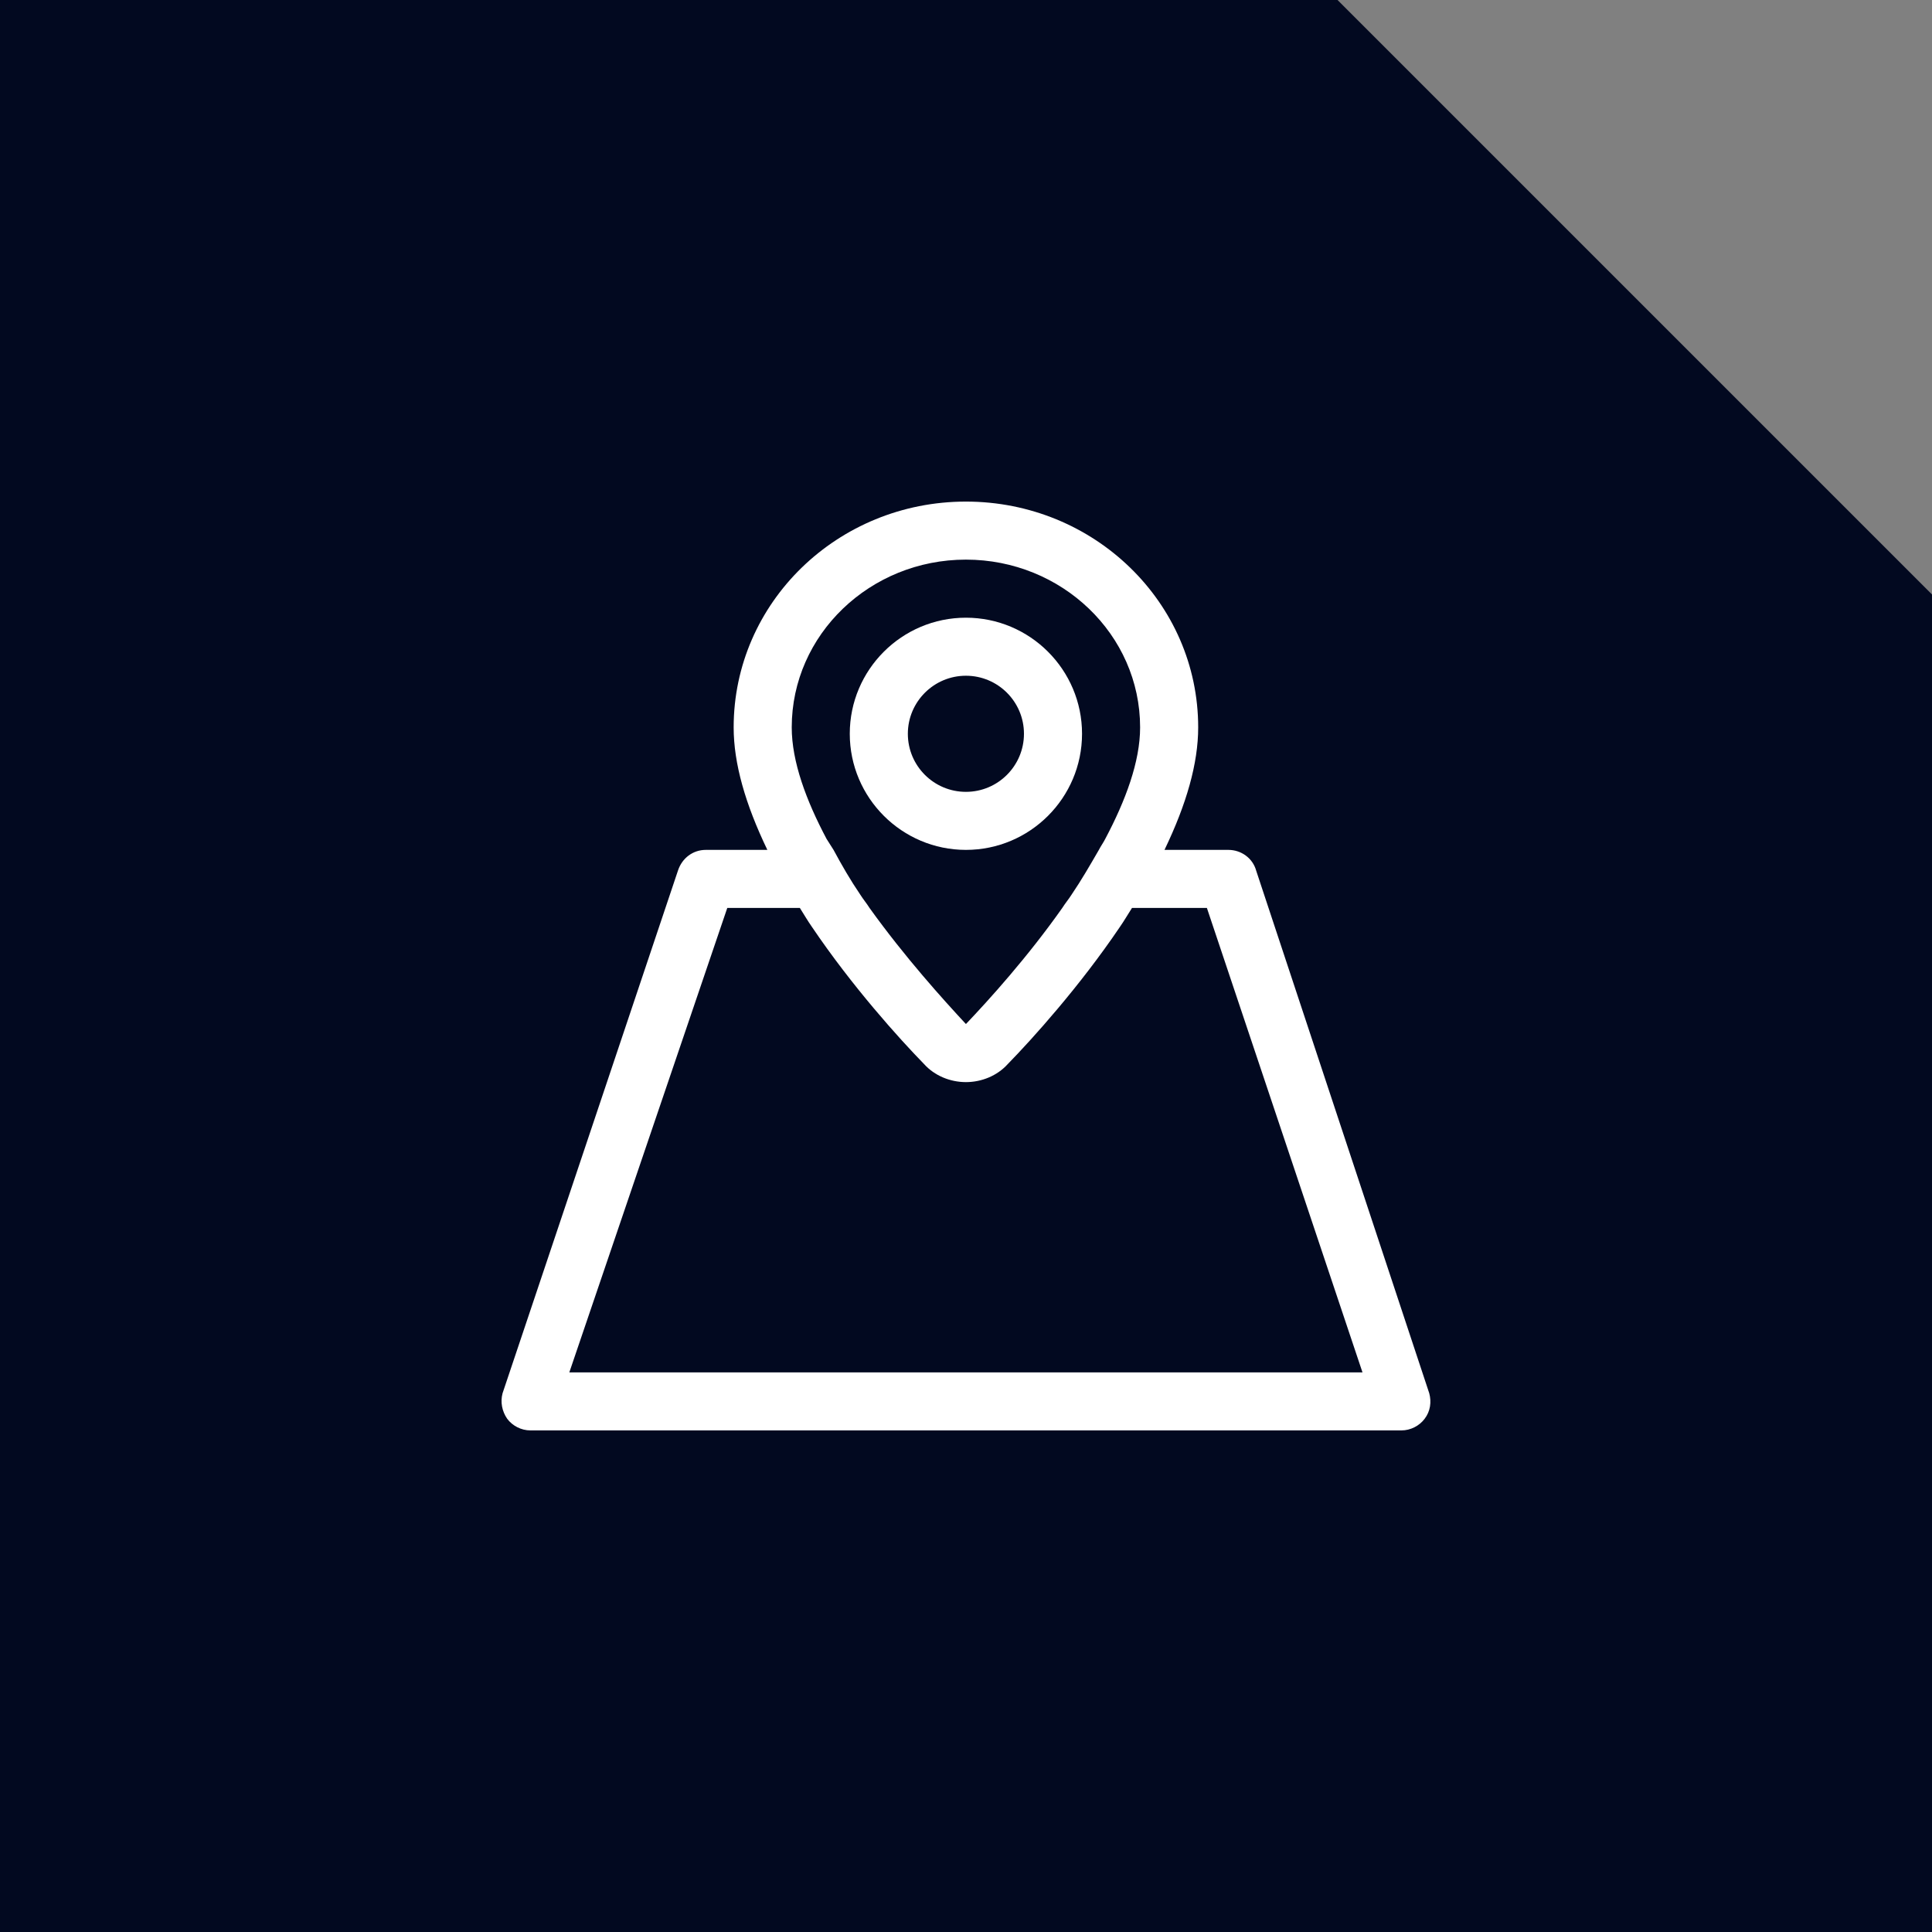 <svg width="50" height="50" viewBox="0 0 50 50" fill="none" xmlns="http://www.w3.org/2000/svg">
<rect x="0" y="0" width="50" height="50" fill="#808080" stroke="none"/>
<path d="M0 0H34.615L50 15.385V50H0V0Z" fill="#020920"/>
<g clip-path="url(#clip0_102_1120)">
<path d="M24.998 21.995C26.655 21.995 28.003 20.648 28.003 18.99C28.003 17.333 26.655 15.986 24.998 15.986C23.34 15.986 21.992 17.333 21.992 18.99C21.992 20.648 23.342 21.995 24.998 21.995ZM24.998 17.488C25.827 17.488 26.5 18.161 26.5 18.99C26.5 19.82 25.827 20.493 24.998 20.493C24.168 20.493 23.495 19.82 23.495 18.99C23.495 18.161 24.17 17.488 24.998 17.488Z" fill="white"/>
<path d="M36.989 36.058L32.511 22.536C32.421 22.206 32.12 21.995 31.79 21.995H30.137C30.708 20.808 31.009 19.757 31.009 18.825C31.009 15.595 28.319 12.981 24.998 12.981C21.677 12.981 18.987 15.595 18.987 18.825C18.987 19.757 19.288 20.808 19.859 21.995H18.266C17.935 21.995 17.65 22.206 17.544 22.536L13.006 36.058C12.946 36.283 12.991 36.523 13.127 36.719C13.262 36.899 13.487 37.019 13.728 37.019H36.268C36.508 37.019 36.734 36.899 36.869 36.719C37.019 36.523 37.049 36.283 36.989 36.058ZM24.998 14.483C27.477 14.483 29.506 16.421 29.506 18.825C29.506 19.712 29.13 20.718 28.604 21.71C28.559 21.8 28.484 21.905 28.439 21.995C28.213 22.386 27.988 22.776 27.733 23.152C27.657 23.272 27.567 23.377 27.492 23.497C26.591 24.775 25.599 25.871 24.998 26.502C24.412 25.871 23.42 24.775 22.503 23.497C22.428 23.377 22.338 23.272 22.263 23.152C22.007 22.776 21.782 22.386 21.572 21.995C21.512 21.905 21.451 21.8 21.391 21.71C20.865 20.718 20.49 19.712 20.49 18.825C20.49 16.421 22.518 14.483 24.998 14.483ZM14.734 35.517L18.822 23.497H20.7C20.805 23.663 20.91 23.843 21.016 23.993C22.052 25.526 23.27 26.878 23.916 27.539C24.186 27.84 24.592 28.005 24.998 28.005C25.404 28.005 25.809 27.84 26.08 27.539C26.726 26.878 27.943 25.526 28.98 23.993C29.085 23.843 29.19 23.663 29.296 23.497H31.234L35.261 35.517H14.734Z" fill="white"/>
</g>
<defs>
<clipPath id="clip0_102_1120">
<rect width="24.038" height="24.038" fill="white" transform="translate(12.981 12.981)"/>
</clipPath>
</defs>
</svg>
